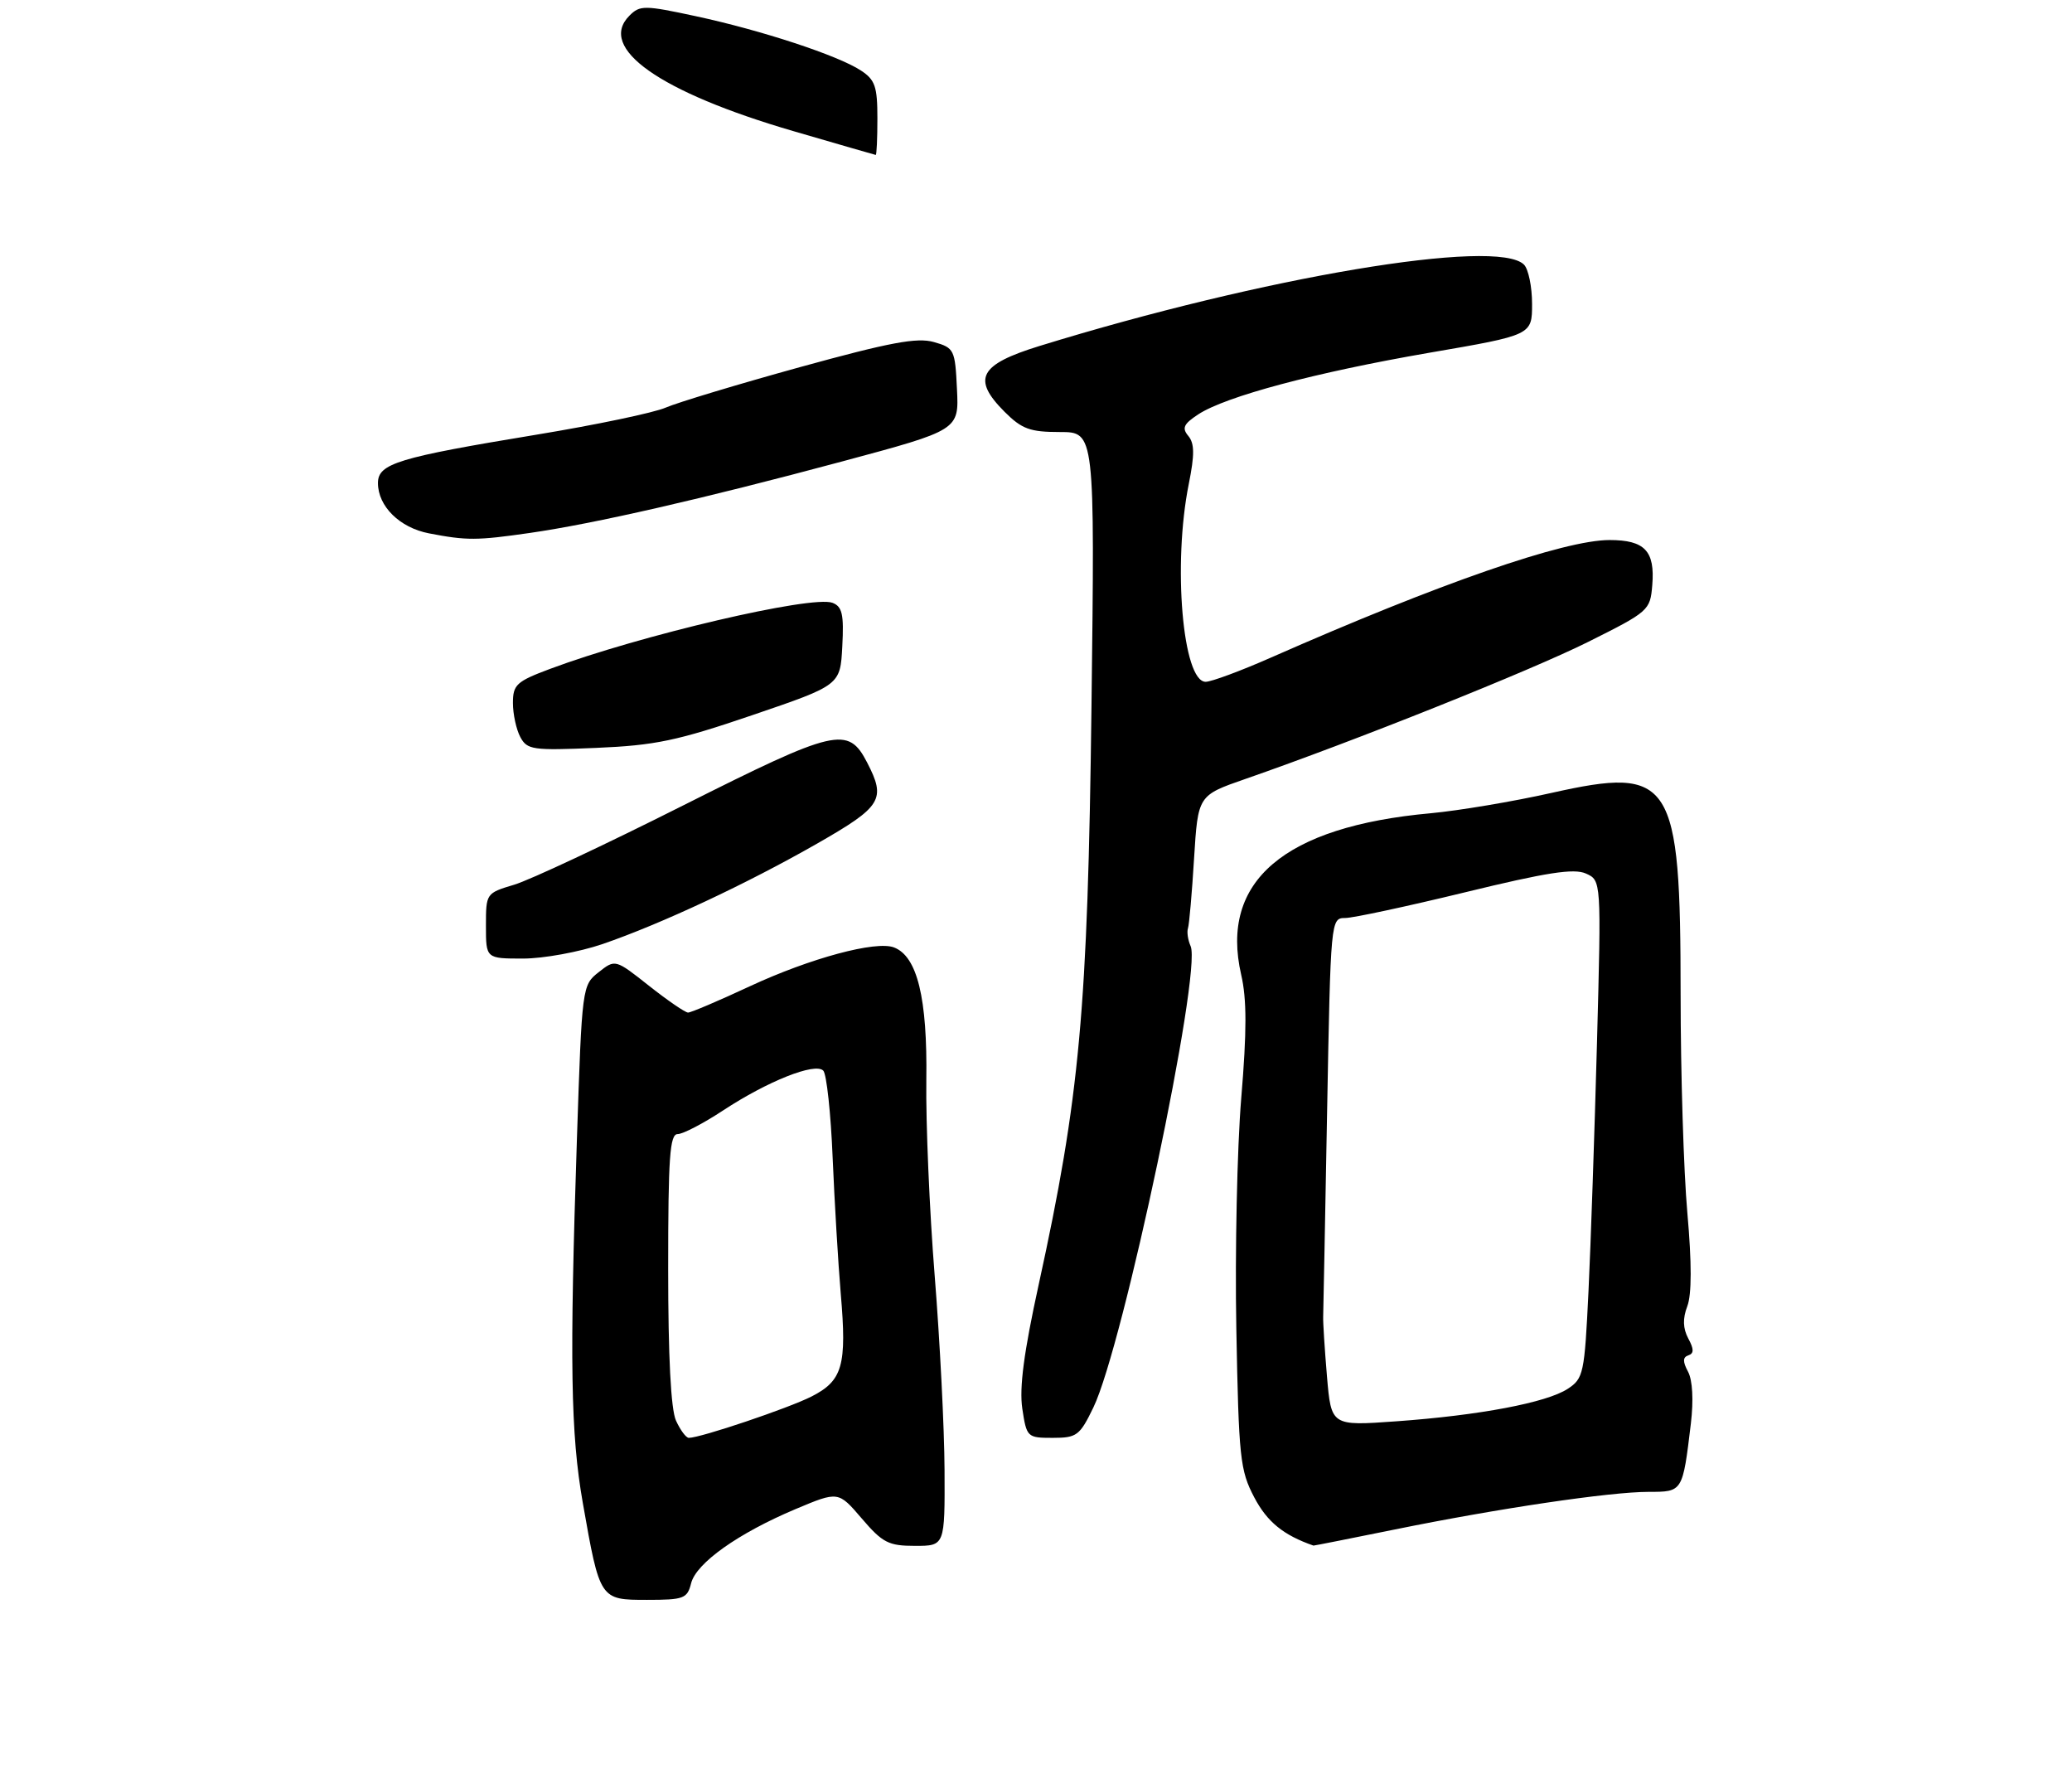 <?xml version="1.0" encoding="UTF-8" standalone="no"?>
<!DOCTYPE svg PUBLIC "-//W3C//DTD SVG 1.1//EN" "http://www.w3.org/Graphics/SVG/1.1/DTD/svg11.dtd" >
<svg xmlns="http://www.w3.org/2000/svg" xmlns:xlink="http://www.w3.org/1999/xlink" version="1.1" viewBox="0 0 307 262">
 <g >
 <path fill="currentColor"
d=" M 102.40 234.54 C 103.15 231.55 109.38 227.13 117.88 223.55 C 124.21 220.89 124.21 220.89 127.68 224.94 C 130.77 228.55 131.65 229.00 135.58 229.00 C 140.00 229.00 140.00 229.00 139.95 217.75 C 139.92 211.56 139.26 198.62 138.49 189.00 C 137.72 179.38 137.16 166.32 137.25 160.00 C 137.42 147.85 135.91 141.67 132.46 140.35 C 129.78 139.32 120.06 141.94 111.11 146.10 C 106.50 148.25 102.38 150.00 101.95 150.00 C 101.53 150.00 98.93 148.22 96.17 146.04 C 91.16 142.08 91.16 142.08 88.70 144.02 C 86.26 145.94 86.23 146.13 85.48 168.73 C 84.38 201.76 84.55 212.38 86.35 222.63 C 88.88 237.01 88.88 237.00 95.87 237.00 C 101.32 237.00 101.83 236.81 102.40 234.54 Z  M 206.63 226.58 C 221.94 223.46 238.53 221.00 244.27 221.00 C 249.33 221.00 249.31 221.04 250.53 210.87 C 250.94 207.40 250.78 204.46 250.11 203.20 C 249.31 201.71 249.32 201.06 250.15 200.78 C 251.00 200.50 251.00 199.86 250.14 198.27 C 249.35 196.78 249.30 195.33 250.00 193.50 C 250.66 191.76 250.67 187.12 250.01 179.69 C 249.46 173.53 249.01 158.95 249.01 147.27 C 249.00 115.40 247.75 113.46 229.92 117.45 C 224.19 118.74 216.12 120.09 212.00 120.47 C 190.24 122.44 180.72 130.55 183.90 144.39 C 184.74 148.00 184.74 152.77 183.91 162.67 C 183.30 170.03 182.97 185.38 183.18 196.78 C 183.54 215.99 183.73 217.81 185.84 221.82 C 187.75 225.45 190.15 227.41 194.61 228.96 C 194.67 228.98 200.08 227.91 206.63 226.58 Z  M 162.00 208.50 C 166.41 199.39 178.10 143.98 176.41 140.16 C 176.01 139.25 175.83 138.05 176.02 137.50 C 176.20 136.95 176.61 132.30 176.92 127.17 C 177.50 117.83 177.50 117.83 184.50 115.40 C 200.68 109.78 226.76 99.36 235.31 95.09 C 244.30 90.60 244.51 90.42 244.81 86.68 C 245.23 81.62 243.70 80.00 238.48 80.00 C 231.75 80.00 213.28 86.41 188.34 97.40 C 183.85 99.38 179.48 101.00 178.64 101.00 C 175.23 101.00 173.74 83.59 176.14 71.68 C 177.01 67.35 176.99 65.69 176.07 64.58 C 175.09 63.41 175.37 62.81 177.53 61.39 C 181.62 58.71 194.92 55.17 211.75 52.26 C 227.00 49.64 227.00 49.64 227.00 45.02 C 227.00 42.48 226.46 39.86 225.80 39.20 C 221.81 35.21 187.20 41.02 154.00 51.26 C 145.08 54.01 143.97 56.12 148.85 61.01 C 151.41 63.56 152.61 64.00 157.03 64.00 C 162.22 64.00 162.22 64.00 161.72 104.75 C 161.17 149.62 159.99 162.47 153.90 190.29 C 151.70 200.34 151.01 205.57 151.47 208.67 C 152.11 212.91 152.20 213.00 155.97 213.00 C 159.54 213.00 159.98 212.68 162.00 208.50 Z  M 89.25 139.86 C 97.98 136.86 110.60 130.95 121.10 124.95 C 130.67 119.47 131.31 118.43 128.48 112.96 C 125.66 107.51 123.87 107.93 101.23 119.31 C 89.75 125.09 78.48 130.38 76.18 131.06 C 72.02 132.31 72.00 132.34 72.00 137.16 C 72.00 142.00 72.00 142.00 77.50 142.00 C 80.52 142.00 85.81 141.03 89.25 139.86 Z  M 111.50 105.93 C 124.50 101.50 124.50 101.50 124.80 95.74 C 125.05 91.00 124.79 89.86 123.35 89.30 C 120.33 88.14 94.78 94.12 81.49 99.09 C 76.52 100.95 76.00 101.43 76.00 104.14 C 76.00 105.78 76.49 108.05 77.09 109.18 C 78.11 111.08 78.90 111.19 88.34 110.79 C 97.07 110.42 100.33 109.74 111.50 105.93 Z  M 78.50 78.95 C 88.09 77.57 104.17 73.89 124.77 68.36 C 142.09 63.71 142.09 63.71 141.79 57.64 C 141.51 51.79 141.39 51.53 138.37 50.67 C 135.87 49.96 131.87 50.71 118.51 54.39 C 109.31 56.93 100.37 59.63 98.64 60.38 C 96.91 61.14 88.30 62.94 79.50 64.39 C 58.93 67.78 56.00 68.67 56.00 71.56 C 56.00 75.00 59.23 78.18 63.56 79.01 C 69.16 80.09 70.64 80.08 78.50 78.95 Z  M 130.00 17.52 C 130.00 12.81 129.66 11.82 127.55 10.44 C 124.15 8.21 112.83 4.49 103.10 2.40 C 95.48 0.76 94.82 0.76 93.27 2.31 C 88.46 7.11 97.71 13.63 117.50 19.41 C 124.10 21.33 129.61 22.93 129.75 22.95 C 129.89 22.98 130.00 20.54 130.00 17.52 Z  M 100.16 210.45 C 99.40 208.79 99.00 200.96 99.00 187.95 C 99.00 171.43 99.24 168.00 100.41 168.00 C 101.19 168.00 104.22 166.42 107.15 164.49 C 113.72 160.17 120.77 157.36 121.98 158.60 C 122.47 159.09 123.10 164.90 123.37 171.50 C 123.65 178.10 124.19 187.16 124.57 191.64 C 125.49 202.29 124.85 204.53 120.23 206.88 C 116.82 208.61 103.80 213.00 102.06 213.00 C 101.65 213.00 100.80 211.85 100.16 210.45 Z  M 196.61 203.87 C 196.27 199.82 196.01 195.82 196.05 195.00 C 196.08 194.18 196.34 180.56 196.63 164.75 C 197.16 136.09 197.17 136.00 199.33 135.99 C 200.52 135.98 208.52 134.26 217.09 132.18 C 229.16 129.24 233.20 128.61 234.97 129.40 C 237.26 130.42 237.26 130.42 236.62 154.46 C 236.26 167.68 235.70 184.27 235.36 191.31 C 234.77 203.50 234.62 204.21 232.28 205.74 C 229.16 207.78 219.20 209.67 206.87 210.55 C 197.24 211.24 197.24 211.24 196.61 203.87 Z "/>
</g>
</svg>